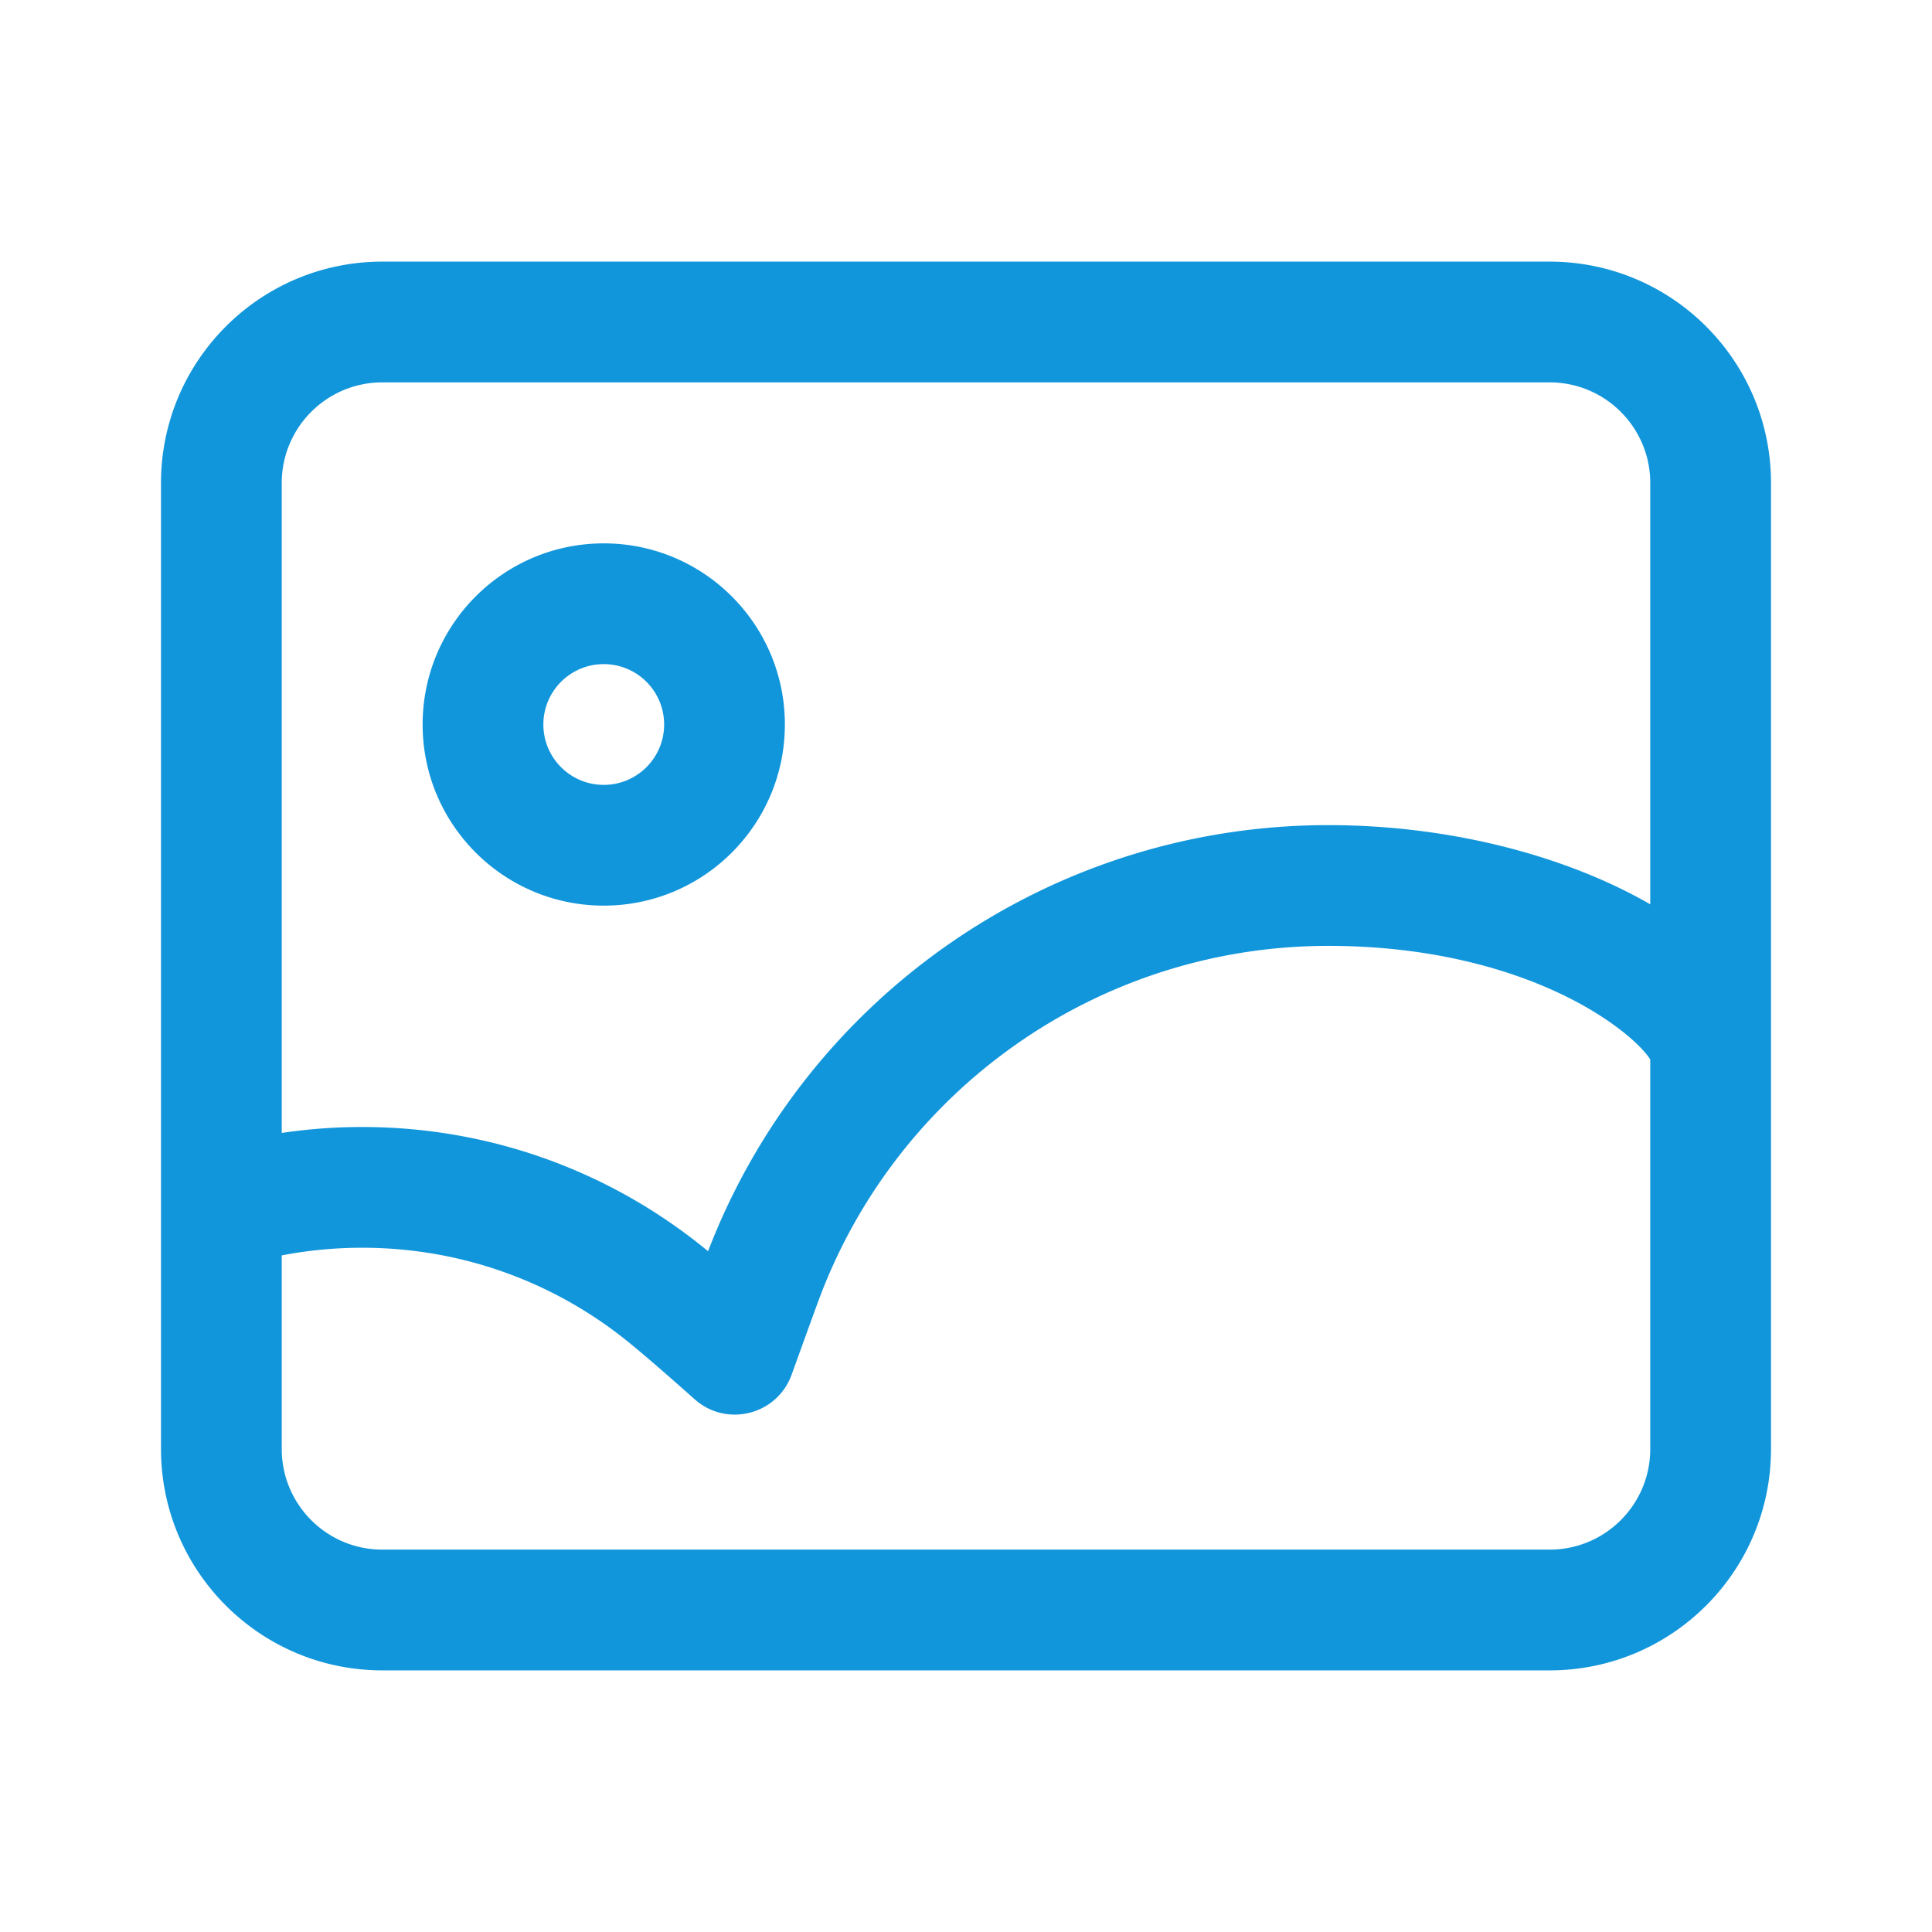 <?xml version="1.0" standalone="no"?><!DOCTYPE svg PUBLIC "-//W3C//DTD SVG 1.1//EN" "http://www.w3.org/Graphics/SVG/1.1/DTD/svg11.dtd"><svg class="icon" width="200px" height="200.00px" viewBox="0 0 1024 1024" version="1.1" xmlns="http://www.w3.org/2000/svg"><path fill="#1296db" d="M938.667 553.929c0.011 0.496 0.011 0.991 0 1.485V768c0 64.801-52.532 117.333-117.334 117.333H202.667c-64.802 0-117.334-52.532-117.334-117.333V256c0-64.801 52.532-117.333 117.334-117.333h618.666c64.802 0 117.334 52.532 117.334 117.333v297.929z m-64-74.631V256c0-29.455-23.878-53.333-53.334-53.333H202.667c-29.456 0-53.334 23.878-53.334 53.333v344.476A290.087 290.087 0 0 1 192 597.333c66.382 0 129.398 22.567 180.117 63.262 1.002 0.804 2.06 1.663 3.175 2.579C427.035 528.38 556.917 437.334 704 437.334c65.714 0 126.992 16.782 170.667 41.964z m0 82.23c-5.334-8.313-21.136-21.652-43.645-32.906-34.258-17.13-77.972-27.289-127.022-27.289-121.769 0-229.135 76.27-270.432 188.7-2.734 7.444-7.402 20.315-13.99 38.577-7.683 21.3-34.452 28.1-51.37 13.05-16.445-14.628-28.56-25.062-36.144-31.147-39.46-31.661-88.379-49.18-140.064-49.18a225.34 225.34 0 0 0-42.667 4.053V768c0 29.455 23.878 53.333 53.334 53.333h618.666c29.456 0 53.334-23.878 53.334-53.333V561.527zM320 480c-53.02 0-96-42.98-96-96s42.98-96 96-96 96 42.98 96 96-42.98 96-96 96z m0-64c17.673 0 32-14.327 32-32 0-17.673-14.327-32-32-32-17.673 0-32 14.327-32 32 0 17.673 14.327 32 32 32z"  /></svg>